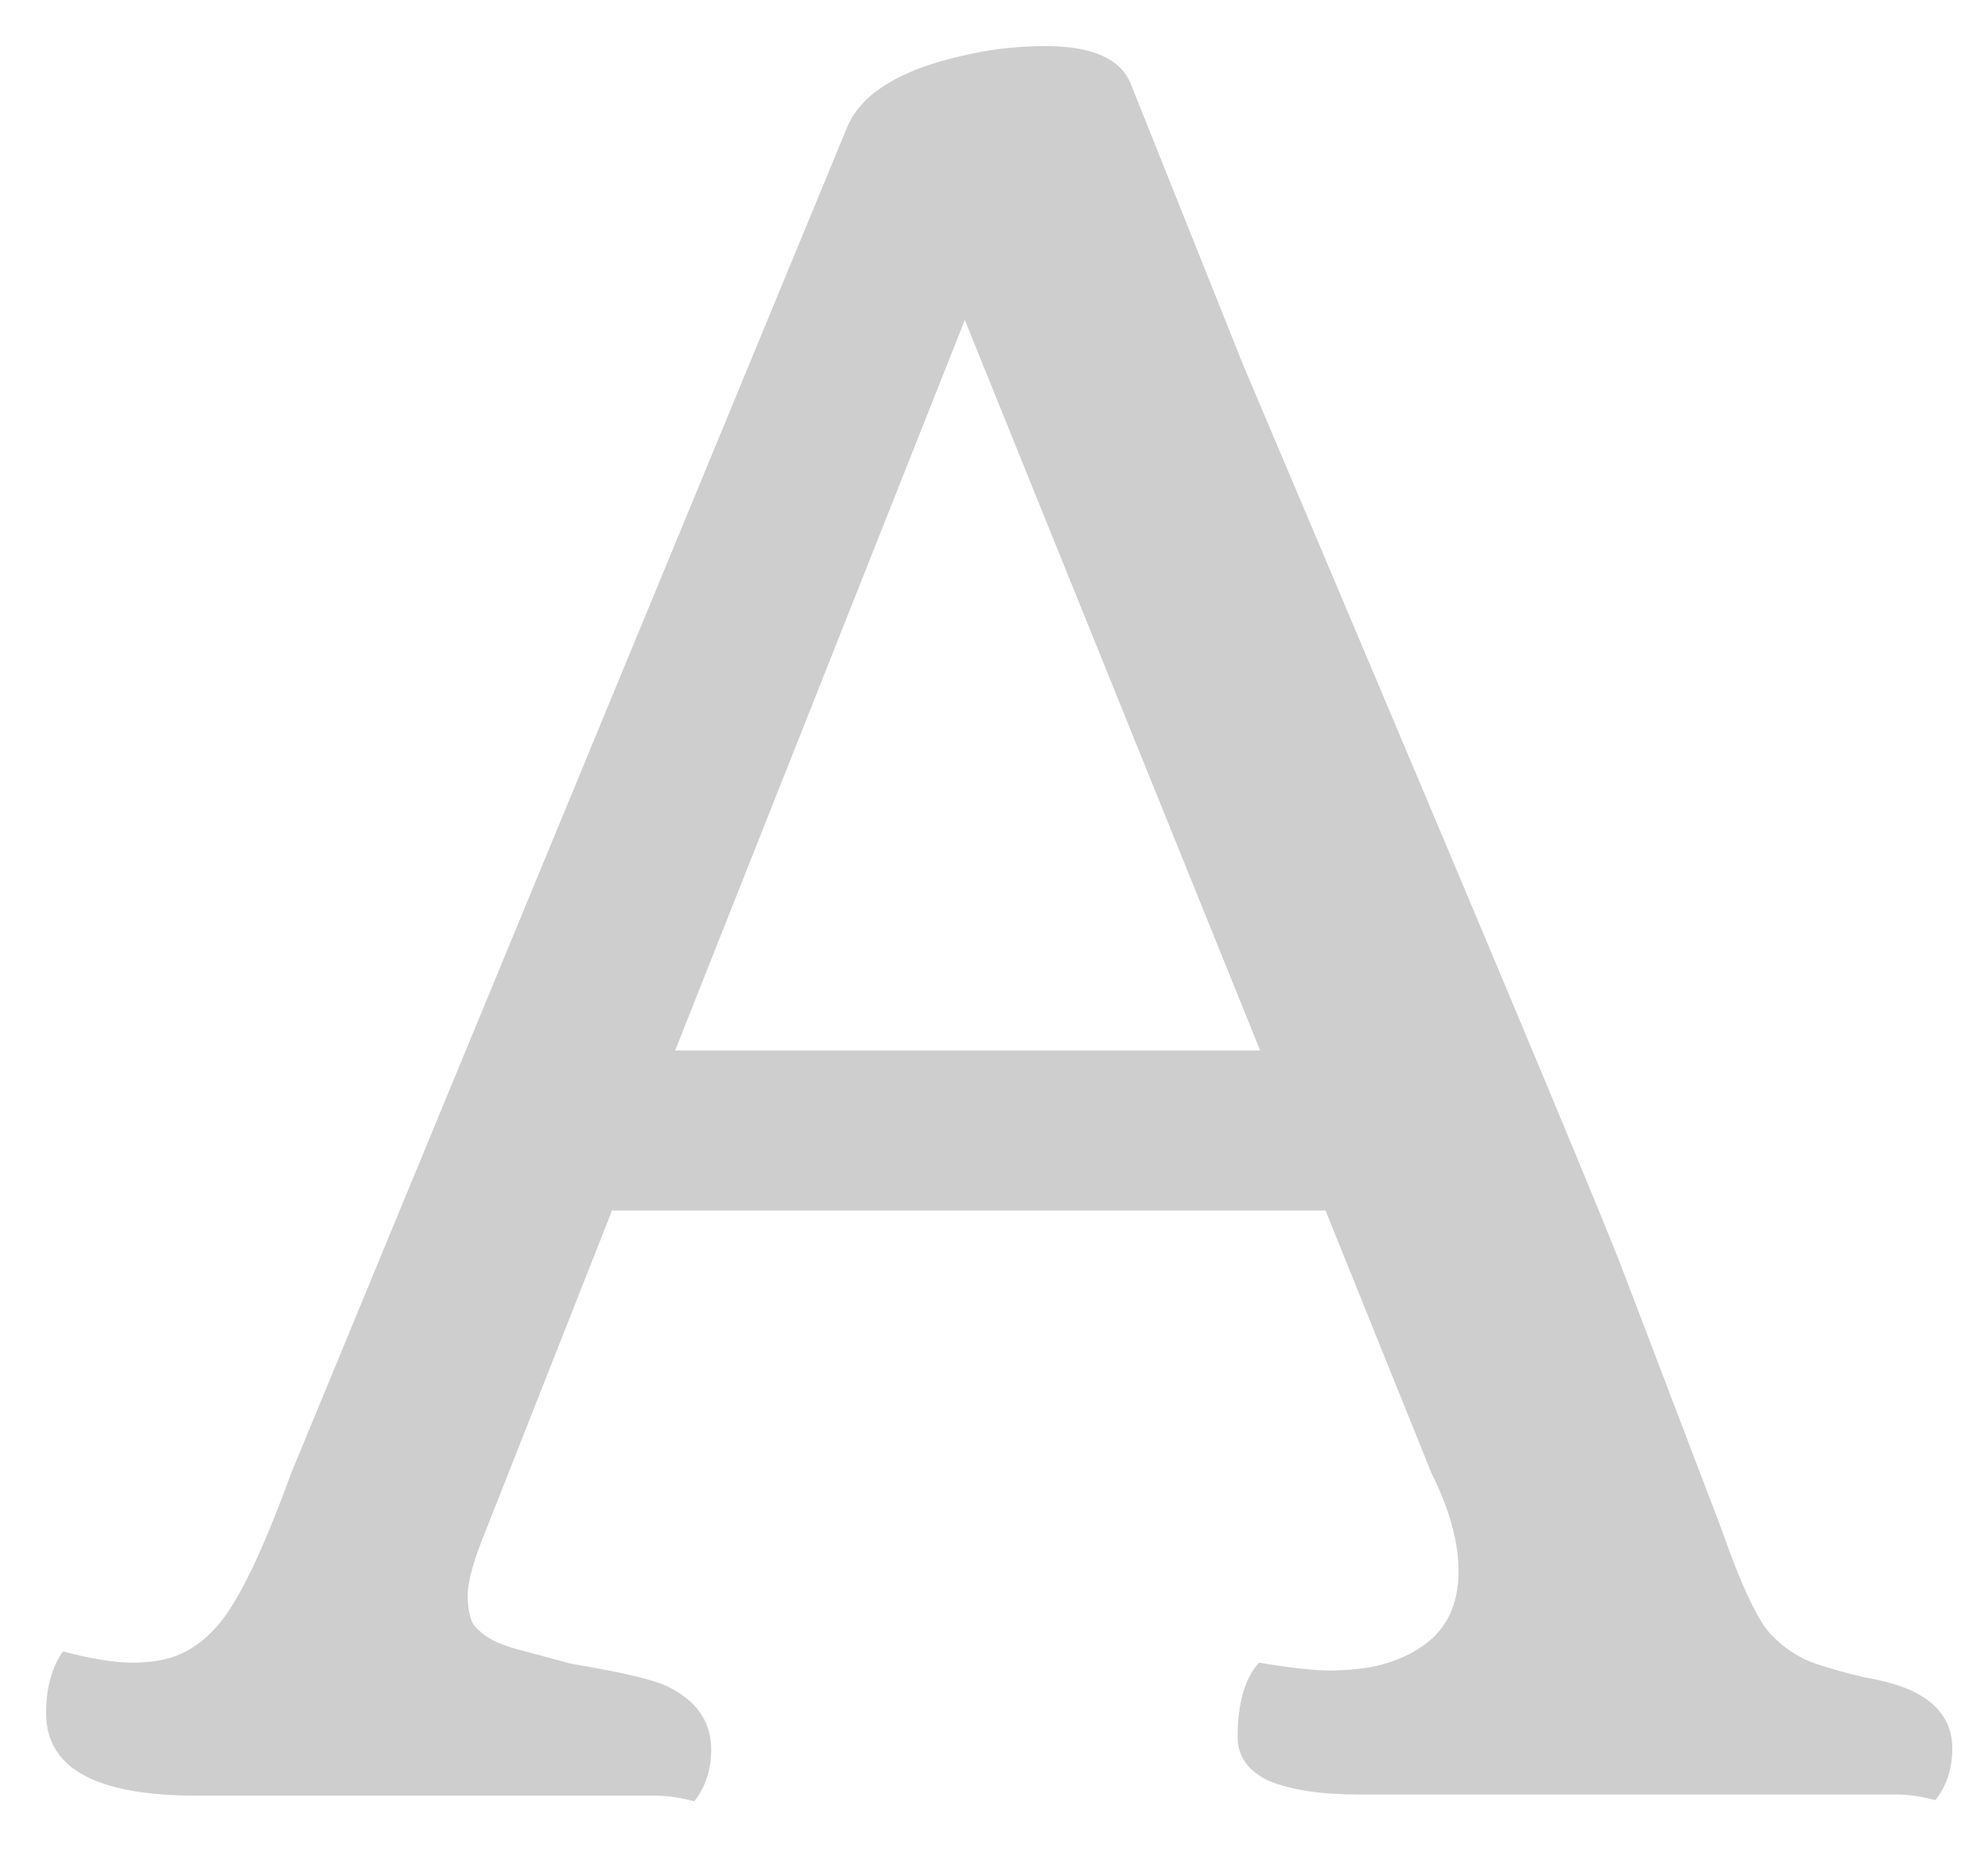 <svg width="62" height="58" viewBox="0 0 62 58" fill="none" xmlns="http://www.w3.org/2000/svg">
<g filter="url(#filter0_f)">
<path d="M39.266 51.852C40.25 52.016 40.988 52.098 41.48 52.098C41.973 52.098 42.453 52.051 42.922 51.957C43.414 51.84 43.848 51.664 44.223 51.43C45.066 50.914 45.488 50.105 45.488 49.004C45.488 48.09 45.207 47.07 44.645 45.945L41.34 37.754H19.086L15.148 47.738C14.773 48.652 14.586 49.32 14.586 49.742C14.586 50.141 14.645 50.445 14.762 50.656C14.902 50.844 15.102 51.008 15.359 51.148C15.641 51.289 15.98 51.406 16.379 51.5L17.82 51.887C19.367 52.145 20.363 52.379 20.809 52.59C21.723 53.035 22.18 53.691 22.18 54.559C22.18 55.191 22.004 55.73 21.652 56.176C21.207 56.059 20.797 56 20.422 56H6.113C2.996 56 1.438 55.145 1.438 53.434C1.438 52.637 1.613 51.992 1.965 51.5C2.832 51.734 3.559 51.852 4.145 51.852C4.754 51.852 5.258 51.758 5.656 51.57C6.078 51.383 6.477 51.066 6.852 50.621C7.484 49.848 8.223 48.301 9.066 45.98L26.434 3.934C26.926 2.809 28.32 2.035 30.617 1.613C31.25 1.496 31.918 1.438 32.621 1.438C34.051 1.438 34.93 1.824 35.258 2.598L38.773 11.387C45.547 27.371 49.461 36.699 50.516 39.371L53.68 47.668C54.312 49.473 54.84 50.586 55.262 51.008C55.684 51.43 56.141 51.723 56.633 51.887C57.125 52.051 57.629 52.191 58.145 52.309C58.684 52.402 59.152 52.531 59.551 52.695C60.441 53.094 60.887 53.703 60.887 54.523C60.887 55.156 60.711 55.695 60.359 56.141C59.914 56.023 59.516 55.965 59.164 55.965H42.395C41.199 55.965 40.262 55.824 39.582 55.543C38.926 55.238 38.598 54.781 38.598 54.172C38.598 53.117 38.82 52.344 39.266 51.852ZM39.301 32.762L30.09 9.98L21.055 32.762H39.301Z" fill="#7E7E7E" fill-opacity="0.38"/>
</g>
<defs>
<filter id="filter0_f" x="0.438" y="0.438" width="61.449" height="56.738" filterUnits="userSpaceOnUse" color-interpolation-filters="sRGB">
<feFlood flood-opacity="0" result="BackgroundImageFix"/>
<feBlend mode="normal" in="SourceGraphic" in2="BackgroundImageFix" result="shape"/>
<feGaussianBlur stdDeviation="0.5" result="effect1_foregroundBlur"/>
</filter>
</defs>
</svg>
